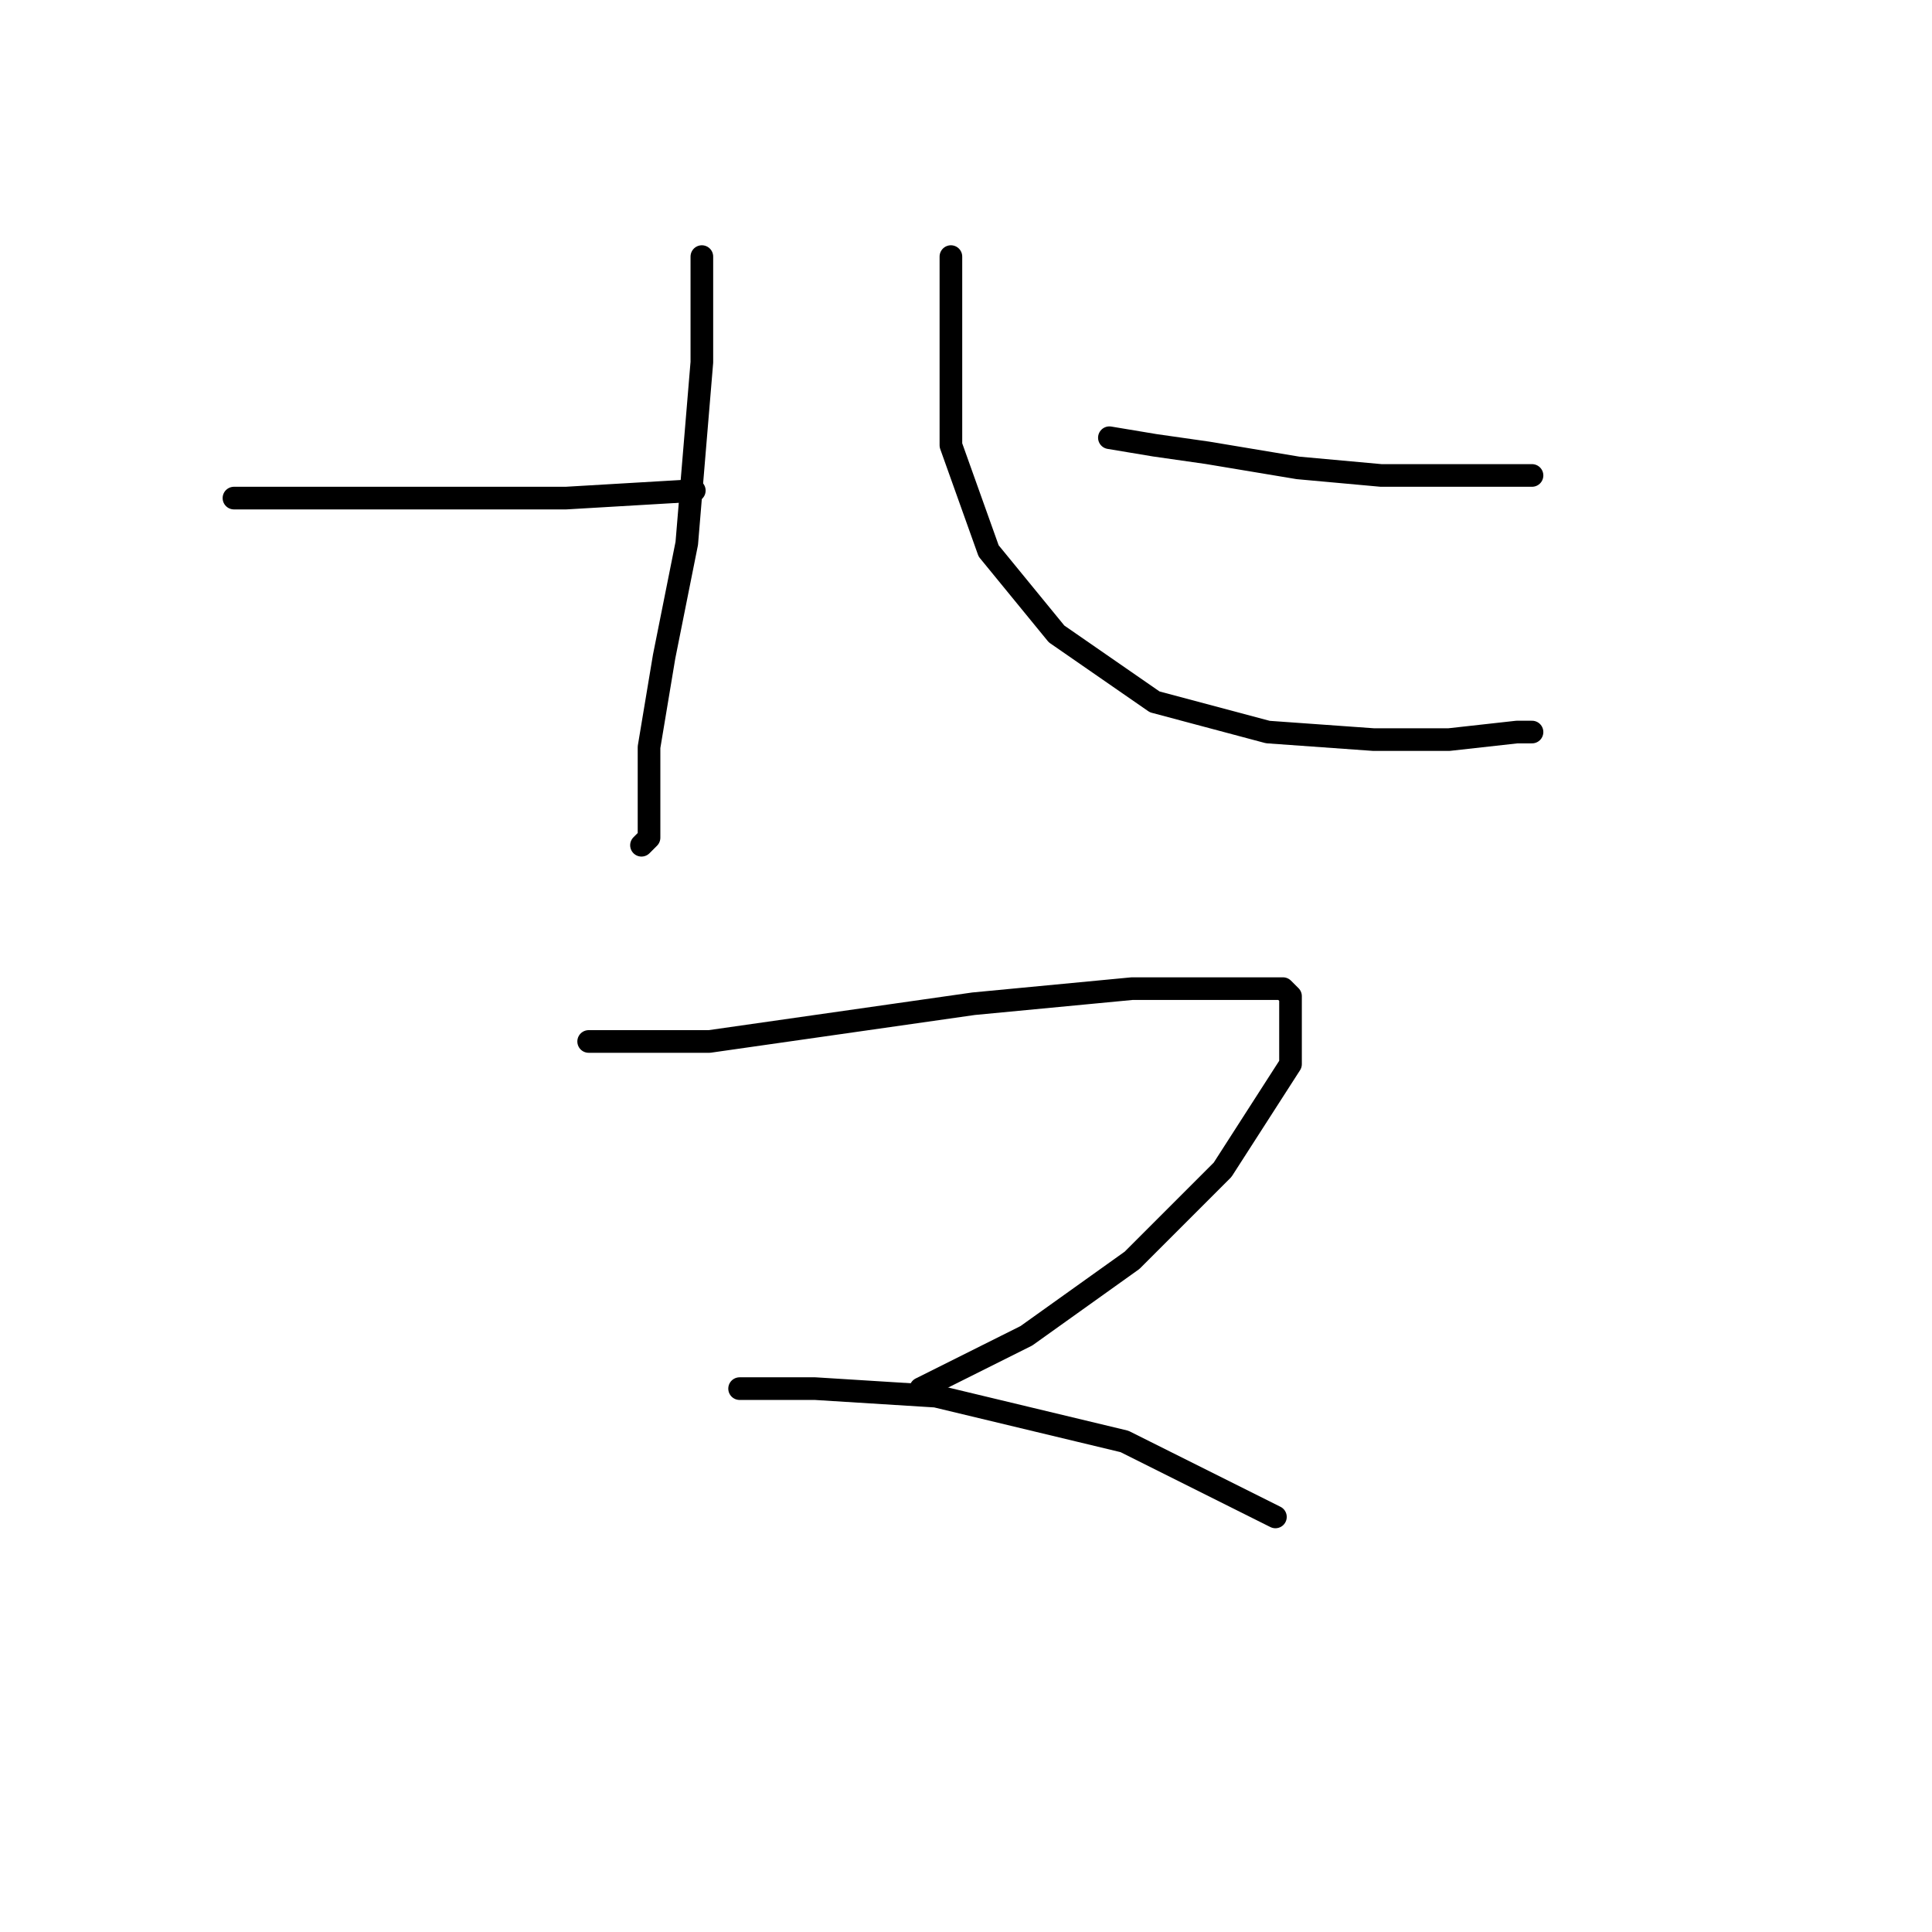 <?xml version="1.0" standalone="no"?>
    <svg width="256" height="256" xmlns="http://www.w3.org/2000/svg" version="1.1">
    <polyline stroke="black" stroke-width="3" stroke-linecap="round" fill="transparent" stroke-linejoin="round" points="93 34 93 41 93 48 91 72 88 87 86 99 86 107 86 111 85 112 85 112 " />
        <polyline stroke="black" stroke-width="3" stroke-linecap="round" fill="transparent" stroke-linejoin="round" points="31 66 49 66 67 66 75 66 92 65 92 65 " />
        <polyline stroke="black" stroke-width="3" stroke-linecap="round" fill="transparent" stroke-linejoin="round" points="203 63 193 63 183 63 172 62 160 60 153 59 147 58 147 58 " />
        <polyline stroke="black" stroke-width="3" stroke-linecap="round" fill="transparent" stroke-linejoin="round" points="126 34 126 39 126 44 126 59 131 73 140 84 153 93 168 97 182 98 192 98 201 97 203 97 203 97 " />
        <polyline stroke="black" stroke-width="3" stroke-linecap="round" fill="transparent" stroke-linejoin="round" points="78 138 86 138 94 138 129 133 150 131 158 131 170 131 171 132 171 141 162 155 150 167 136 177 122 184 122 184 " />
        <polyline stroke="black" stroke-width="3" stroke-linecap="round" fill="transparent" stroke-linejoin="round" points="98 184 103 184 108 184 124 185 149 191 169 201 169 201 " />
        </svg>